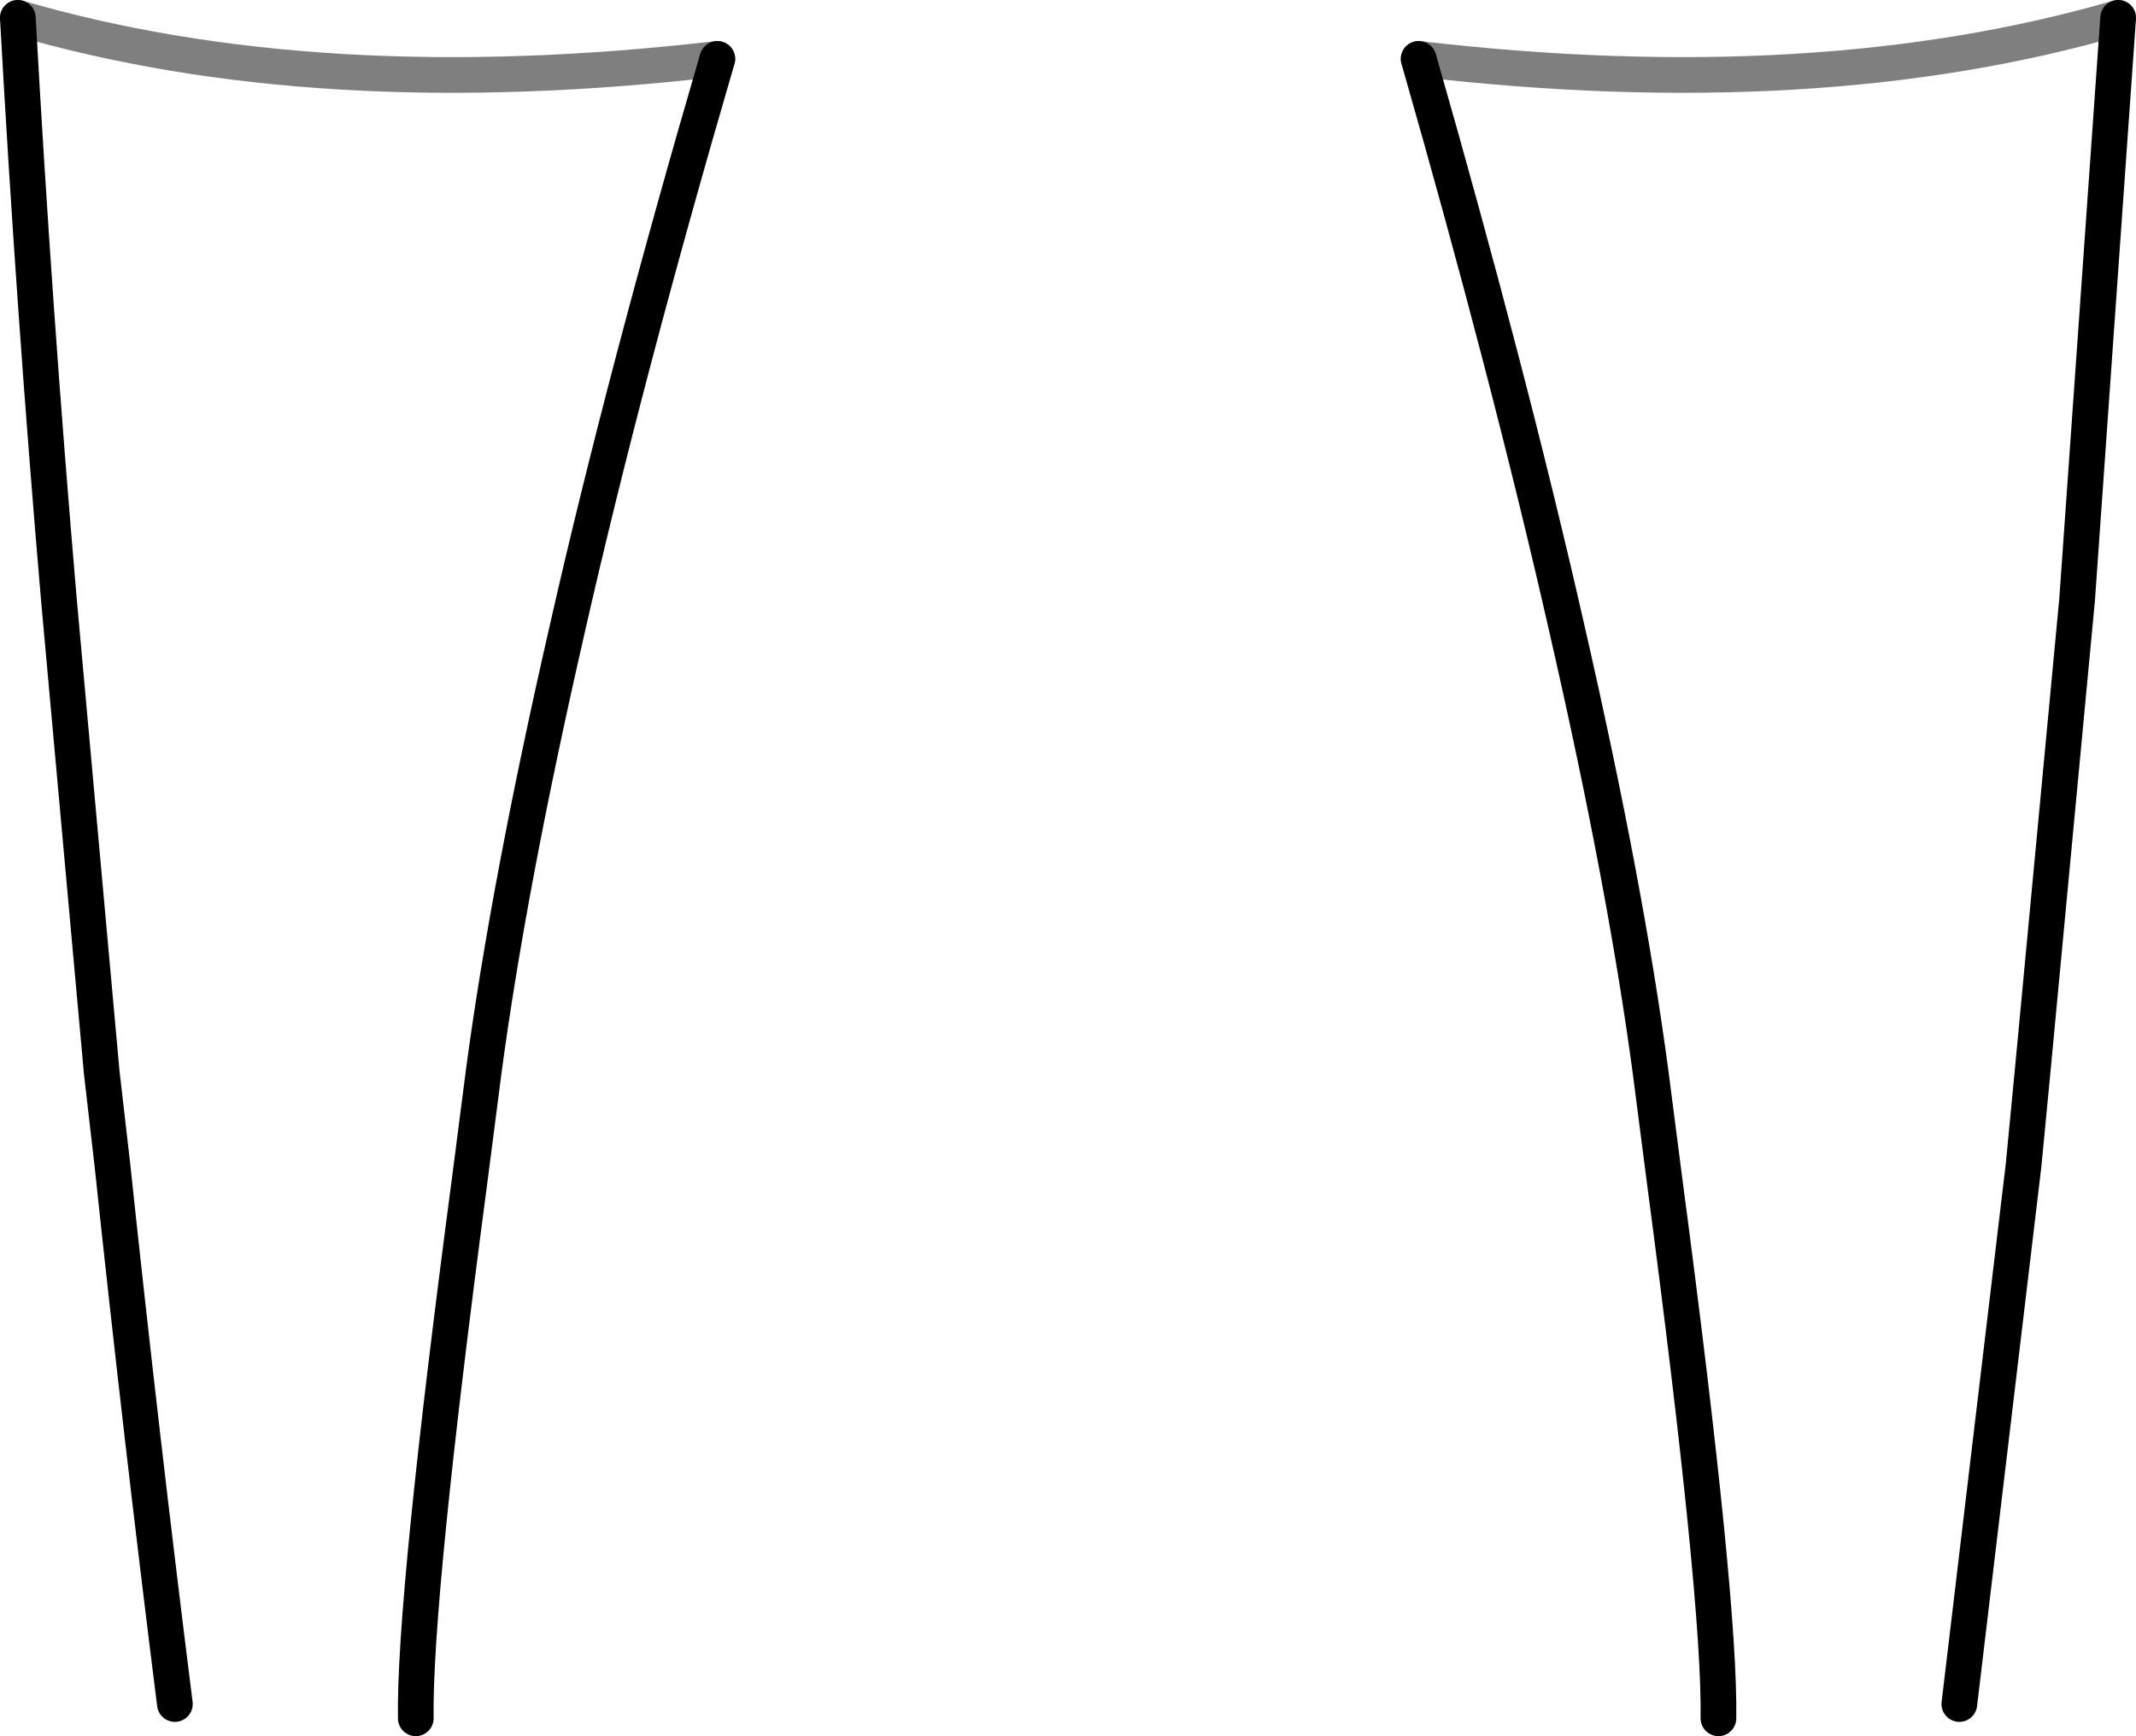 <?xml version="1.0" encoding="UTF-8" standalone="no"?>
<svg xmlns:xlink="http://www.w3.org/1999/xlink" height="48.65px" width="59.85px" xmlns="http://www.w3.org/2000/svg">
  <g transform="matrix(1.0, 0.0, 0.0, 1.0, -370.0, -459.5)">
    <path d="M418.15 507.65 Q418.2 504.35 416.65 492.65 L416.25 489.55 Q415.55 484.3 413.9 477.1 412.3 470.05 409.75 461.15 M429.35 460.0 L428.2 476.3 426.95 489.55 426.7 492.15 424.9 507.25 M381.65 507.65 Q381.6 504.35 383.15 492.65 L383.55 489.55 Q384.25 484.3 385.9 477.1 387.5 470.05 390.1 461.15 M370.5 460.0 Q370.95 468.15 371.65 476.3 L372.85 489.55 373.15 492.15 Q373.95 499.7 374.9 507.25" fill="none" stroke="#000000" stroke-linecap="round" stroke-linejoin="round" stroke-width="1.0"/>
    <path d="M409.75 461.15 Q420.9 462.45 429.35 460.0 M390.1 461.15 Q378.9 462.45 370.5 460.0" fill="none" stroke="#000000" stroke-linecap="round" stroke-linejoin="round" stroke-opacity="0.502" stroke-width="1.0"/>
  </g>
</svg>
